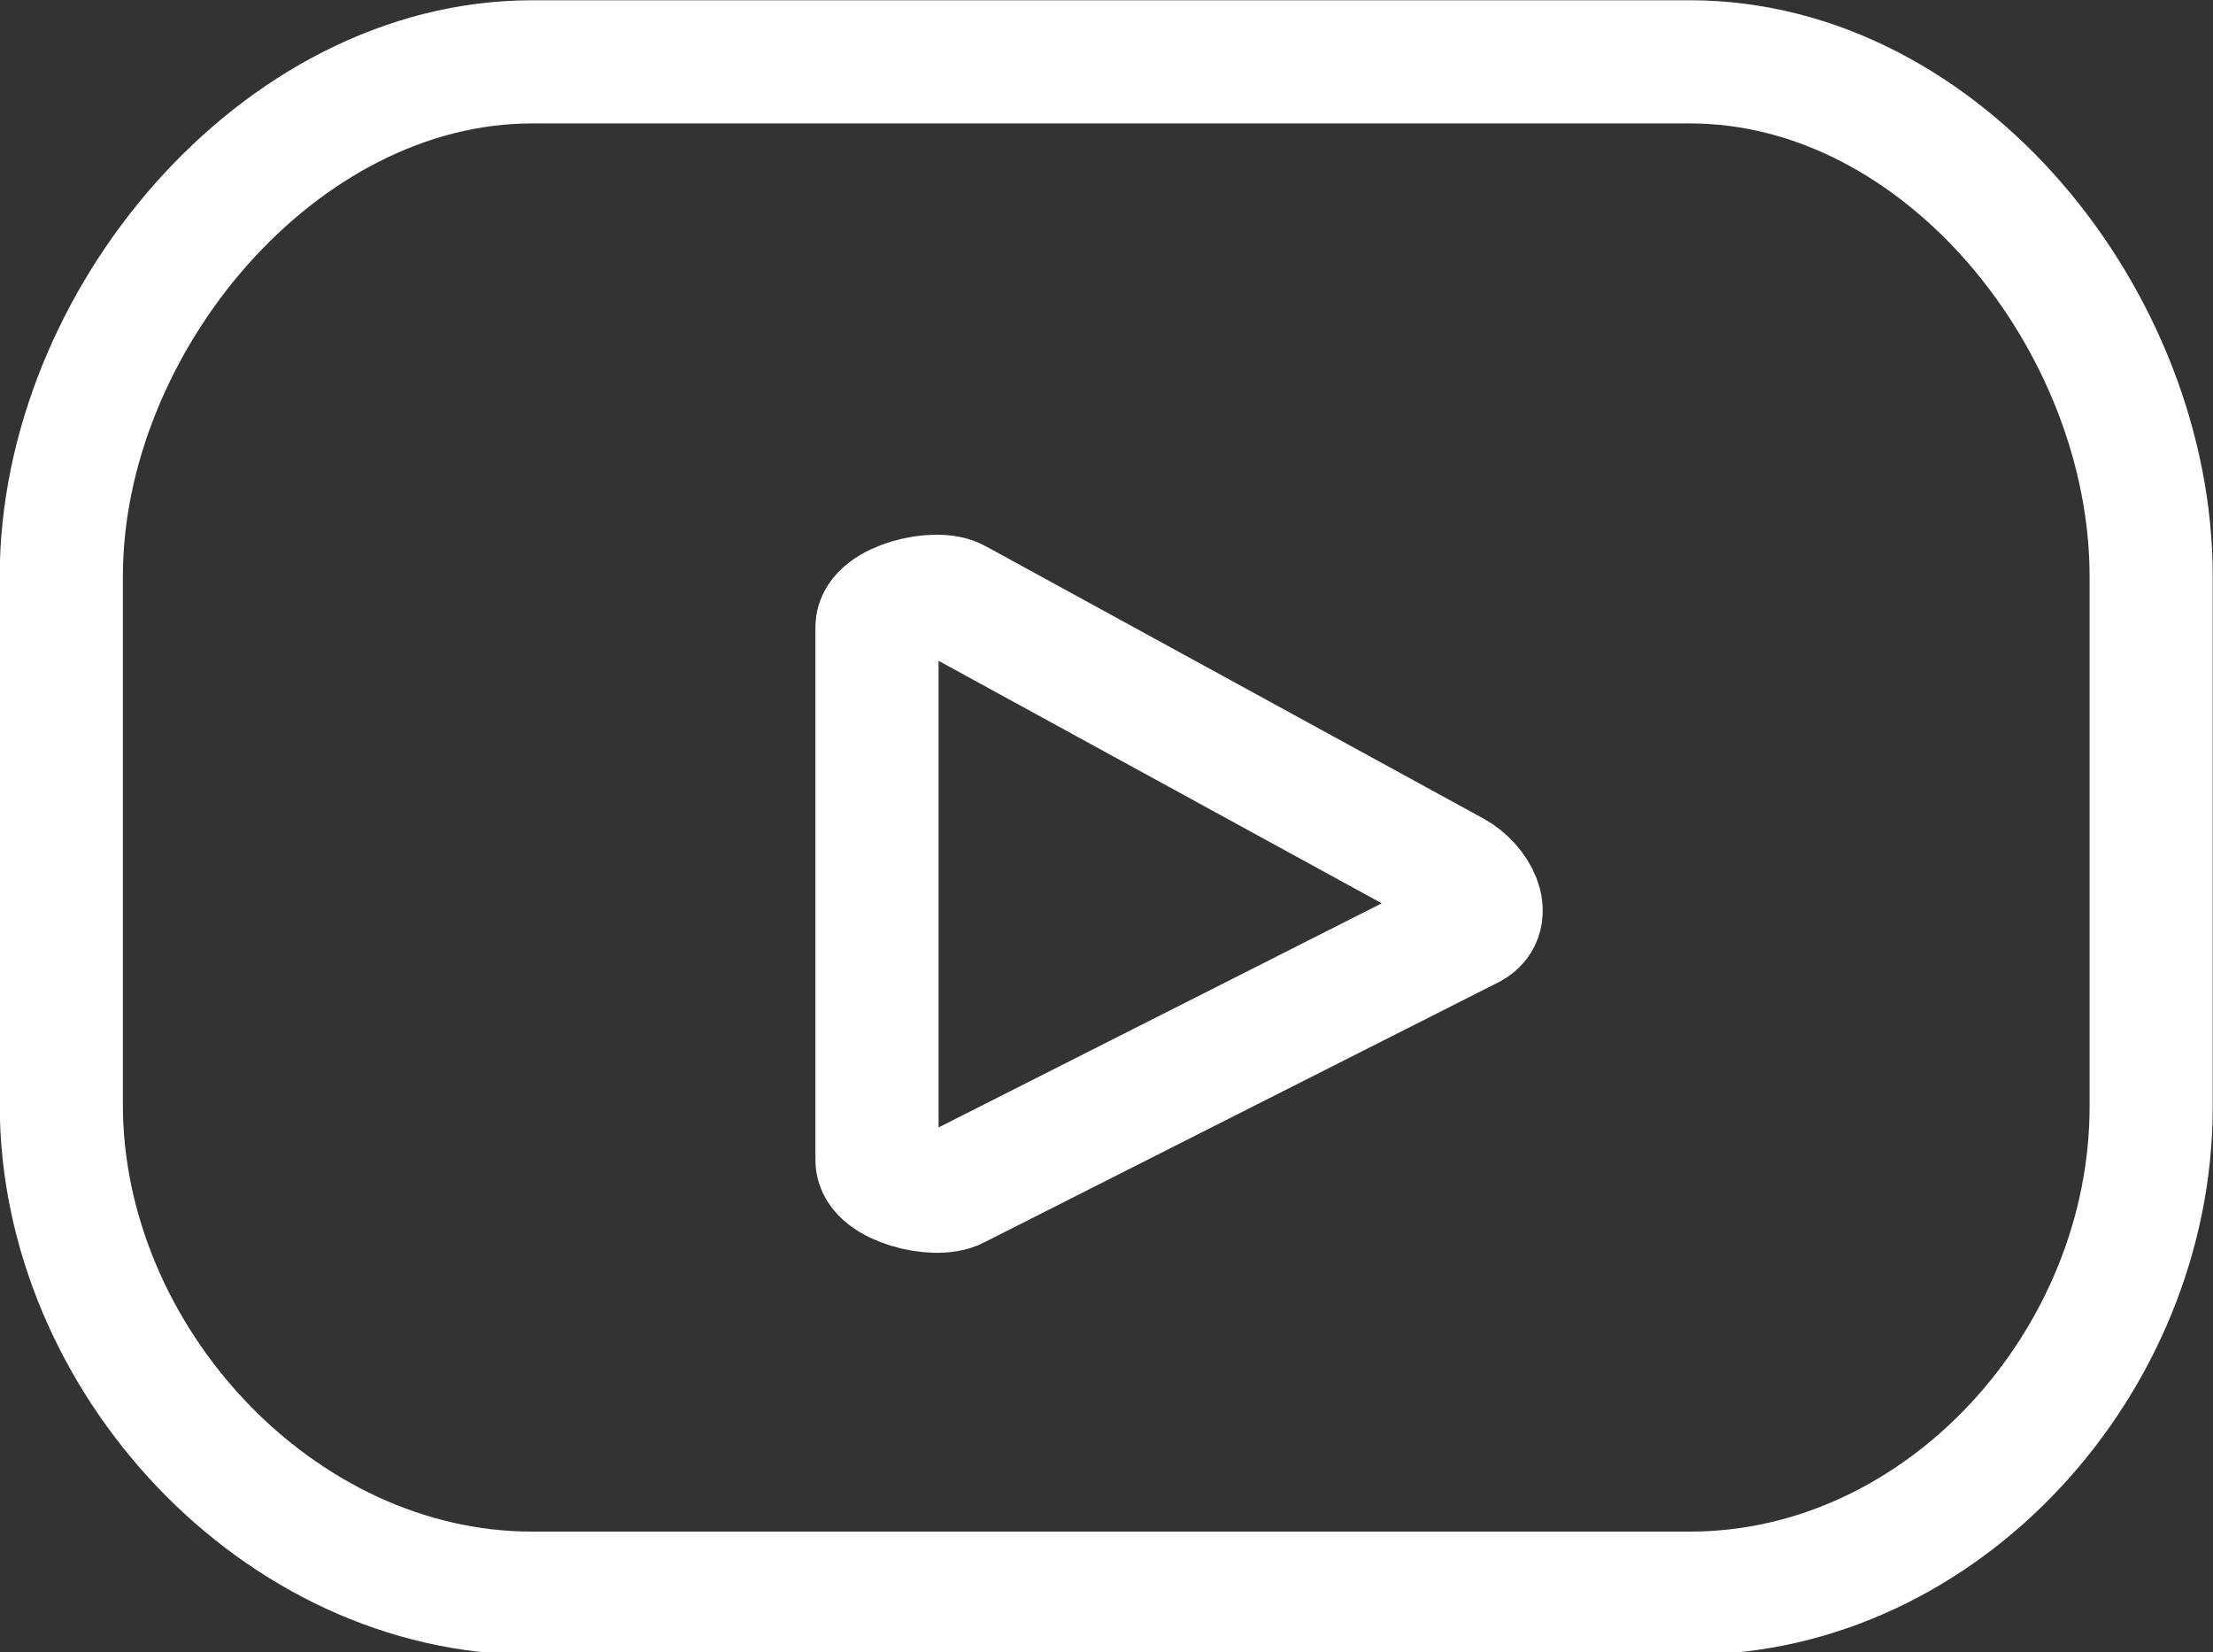 <svg id="Capa_1" data-name="Capa 1" xmlns="http://www.w3.org/2000/svg" viewBox="0 0 41.51 30.99"><rect x="0" y="0" width="41.51" height="30.99" fill="#333333" stroke="none"/><defs><style>.cls-1{fill:none;stroke:#fff;stroke-miterlimit:10;stroke-width:2.31px;}</style></defs><title>iconoyoutube</title><path class="cls-1" d="M43.07,17.93c0-4.76-3.89-9.65-8.65-9.65H12.7c-4.76,0-8.83,4.89-8.83,9.65v9.91C3.87,32.6,7.94,37,12.7,37H34.42c4.76,0,8.65-4.36,8.65-9.12ZM30.31,24.51l-9.65,4.88c-.39.21-1.49-.07-1.49-.51v-10c0-.44,1.11-.72,1.49-.5L30,23.49C30.41,23.72,30.72,24.29,30.31,24.51Z" transform="translate(-2.72 -7.12)"/></svg>